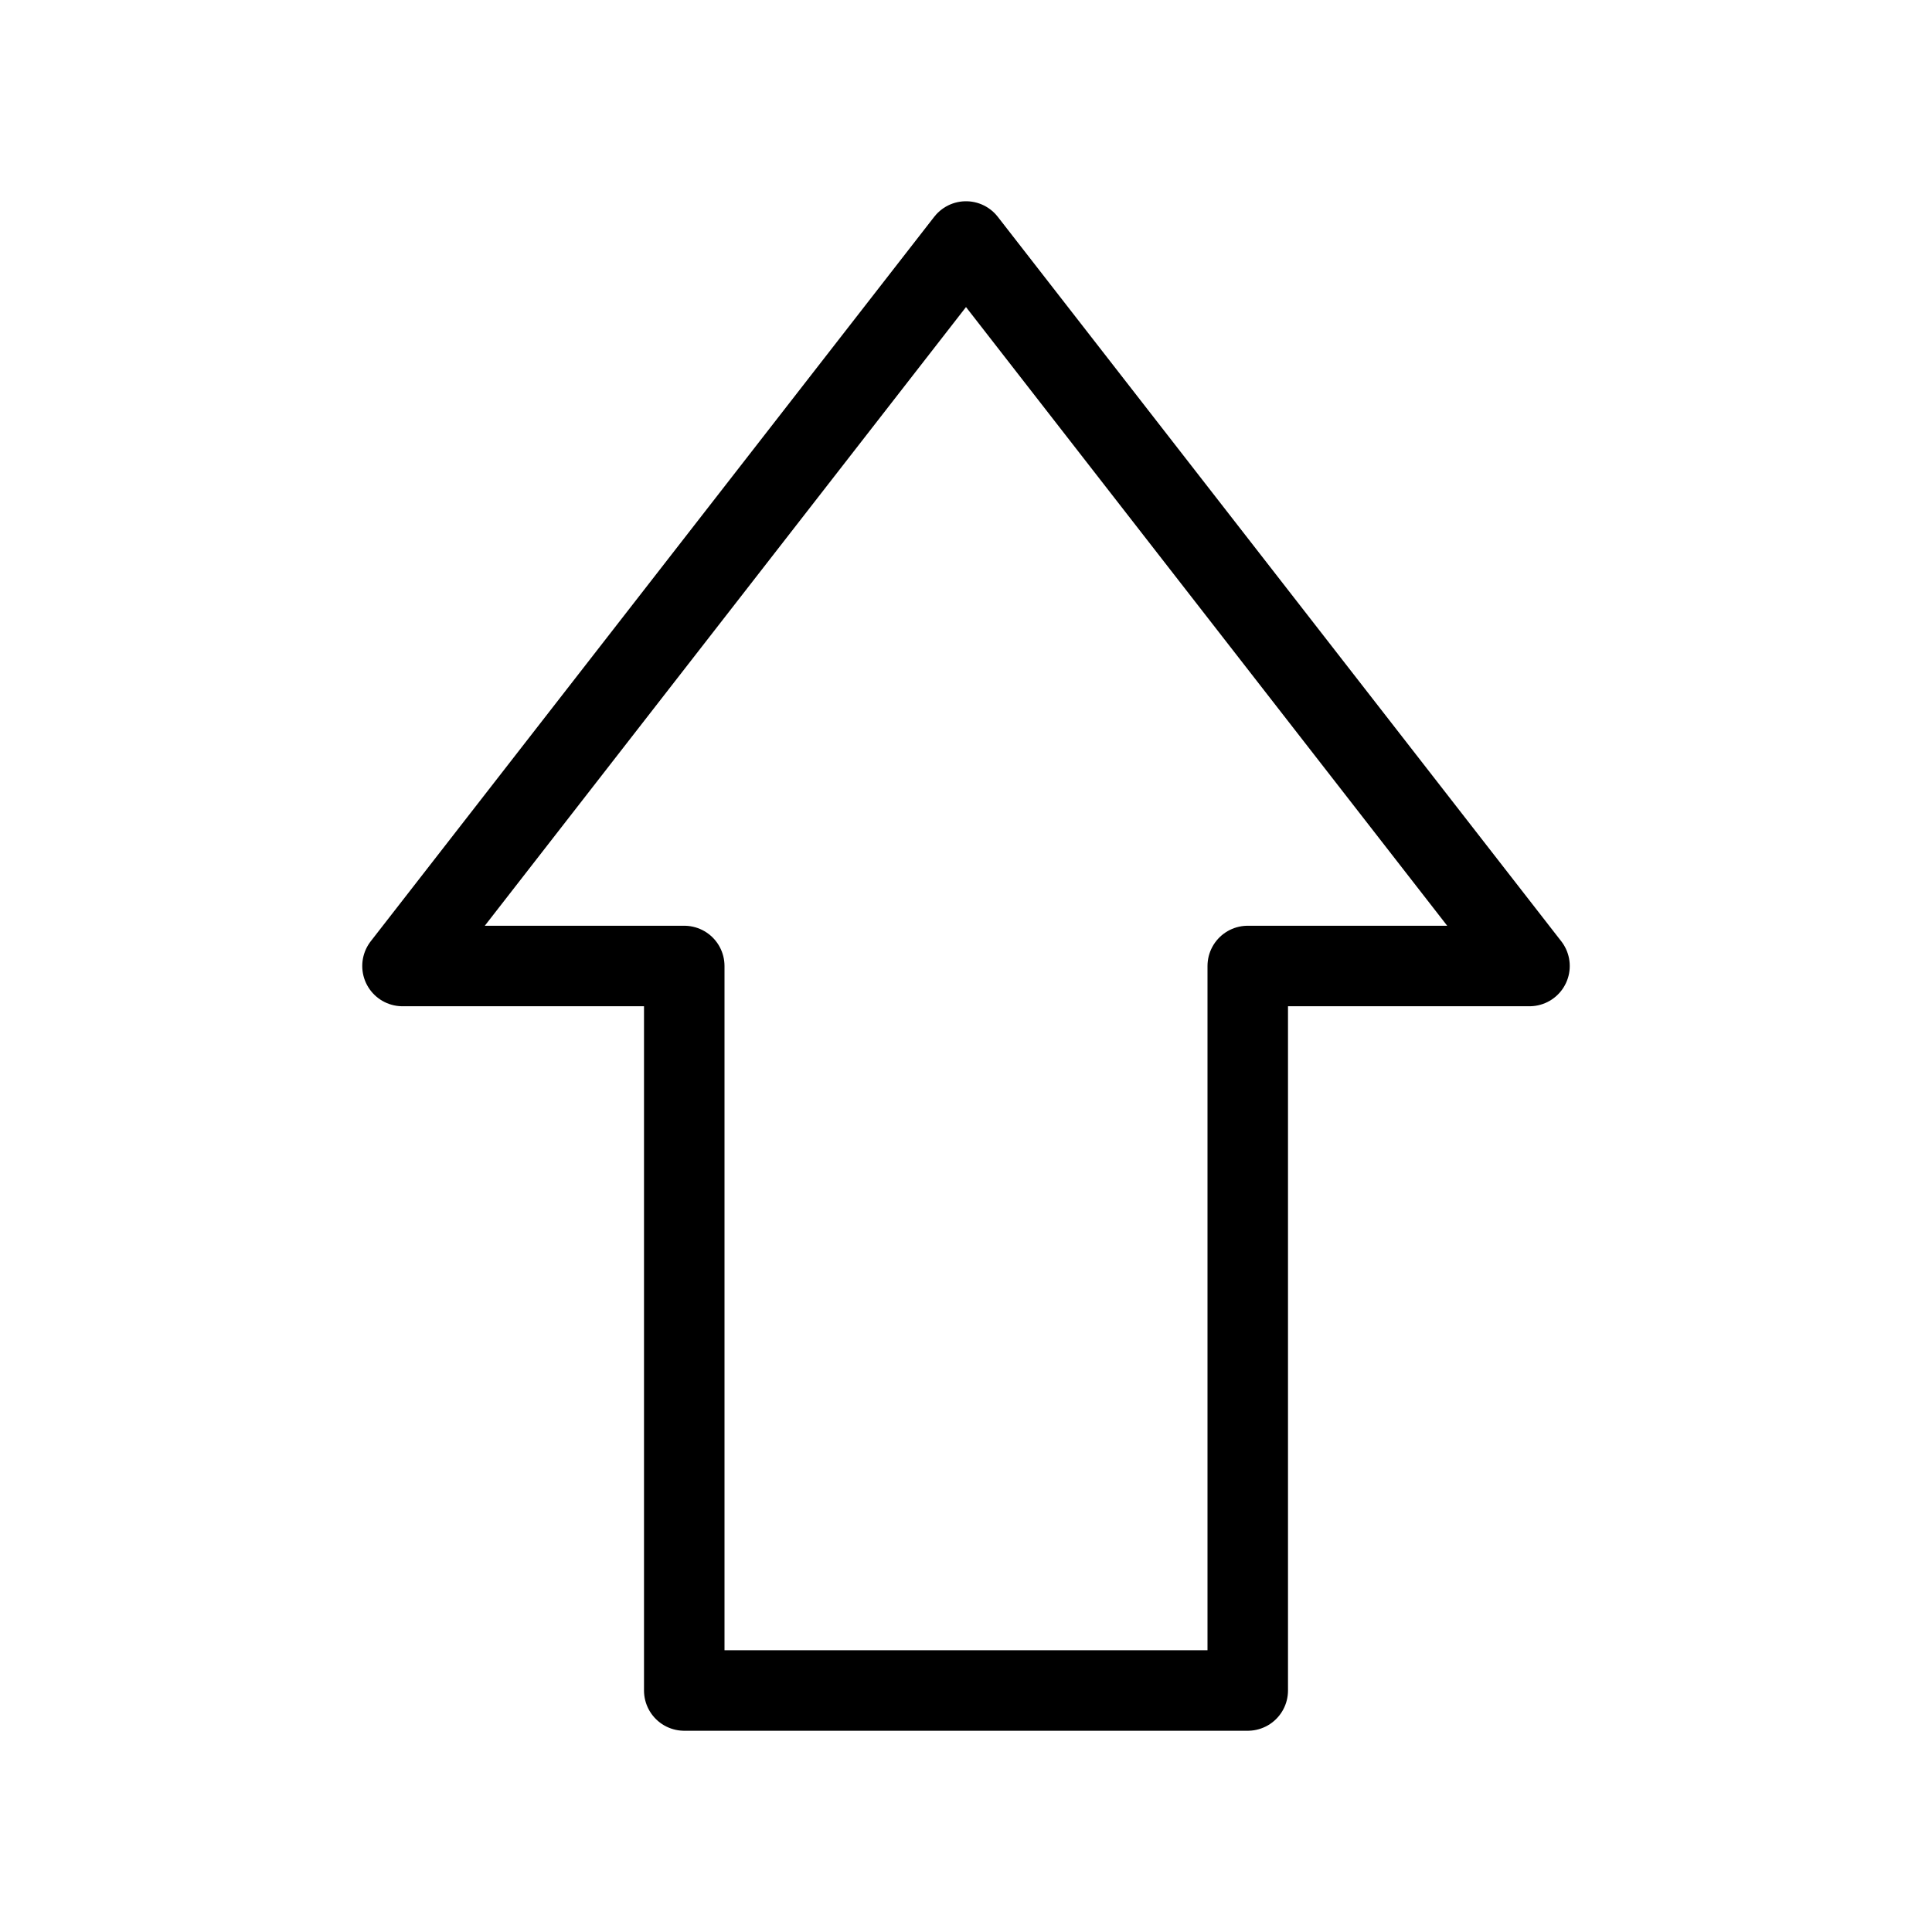 <svg width="24" height="24" viewBox="0 0 24 24" fill="none" xmlns="http://www.w3.org/2000/svg">
<path d="M12 3L19 12L15.5 12L15.5 21L8.5 21L8.5 12L5 12L12 3Z" stroke="black" stroke-linecap="round" stroke-linejoin="round"/>
</svg>
